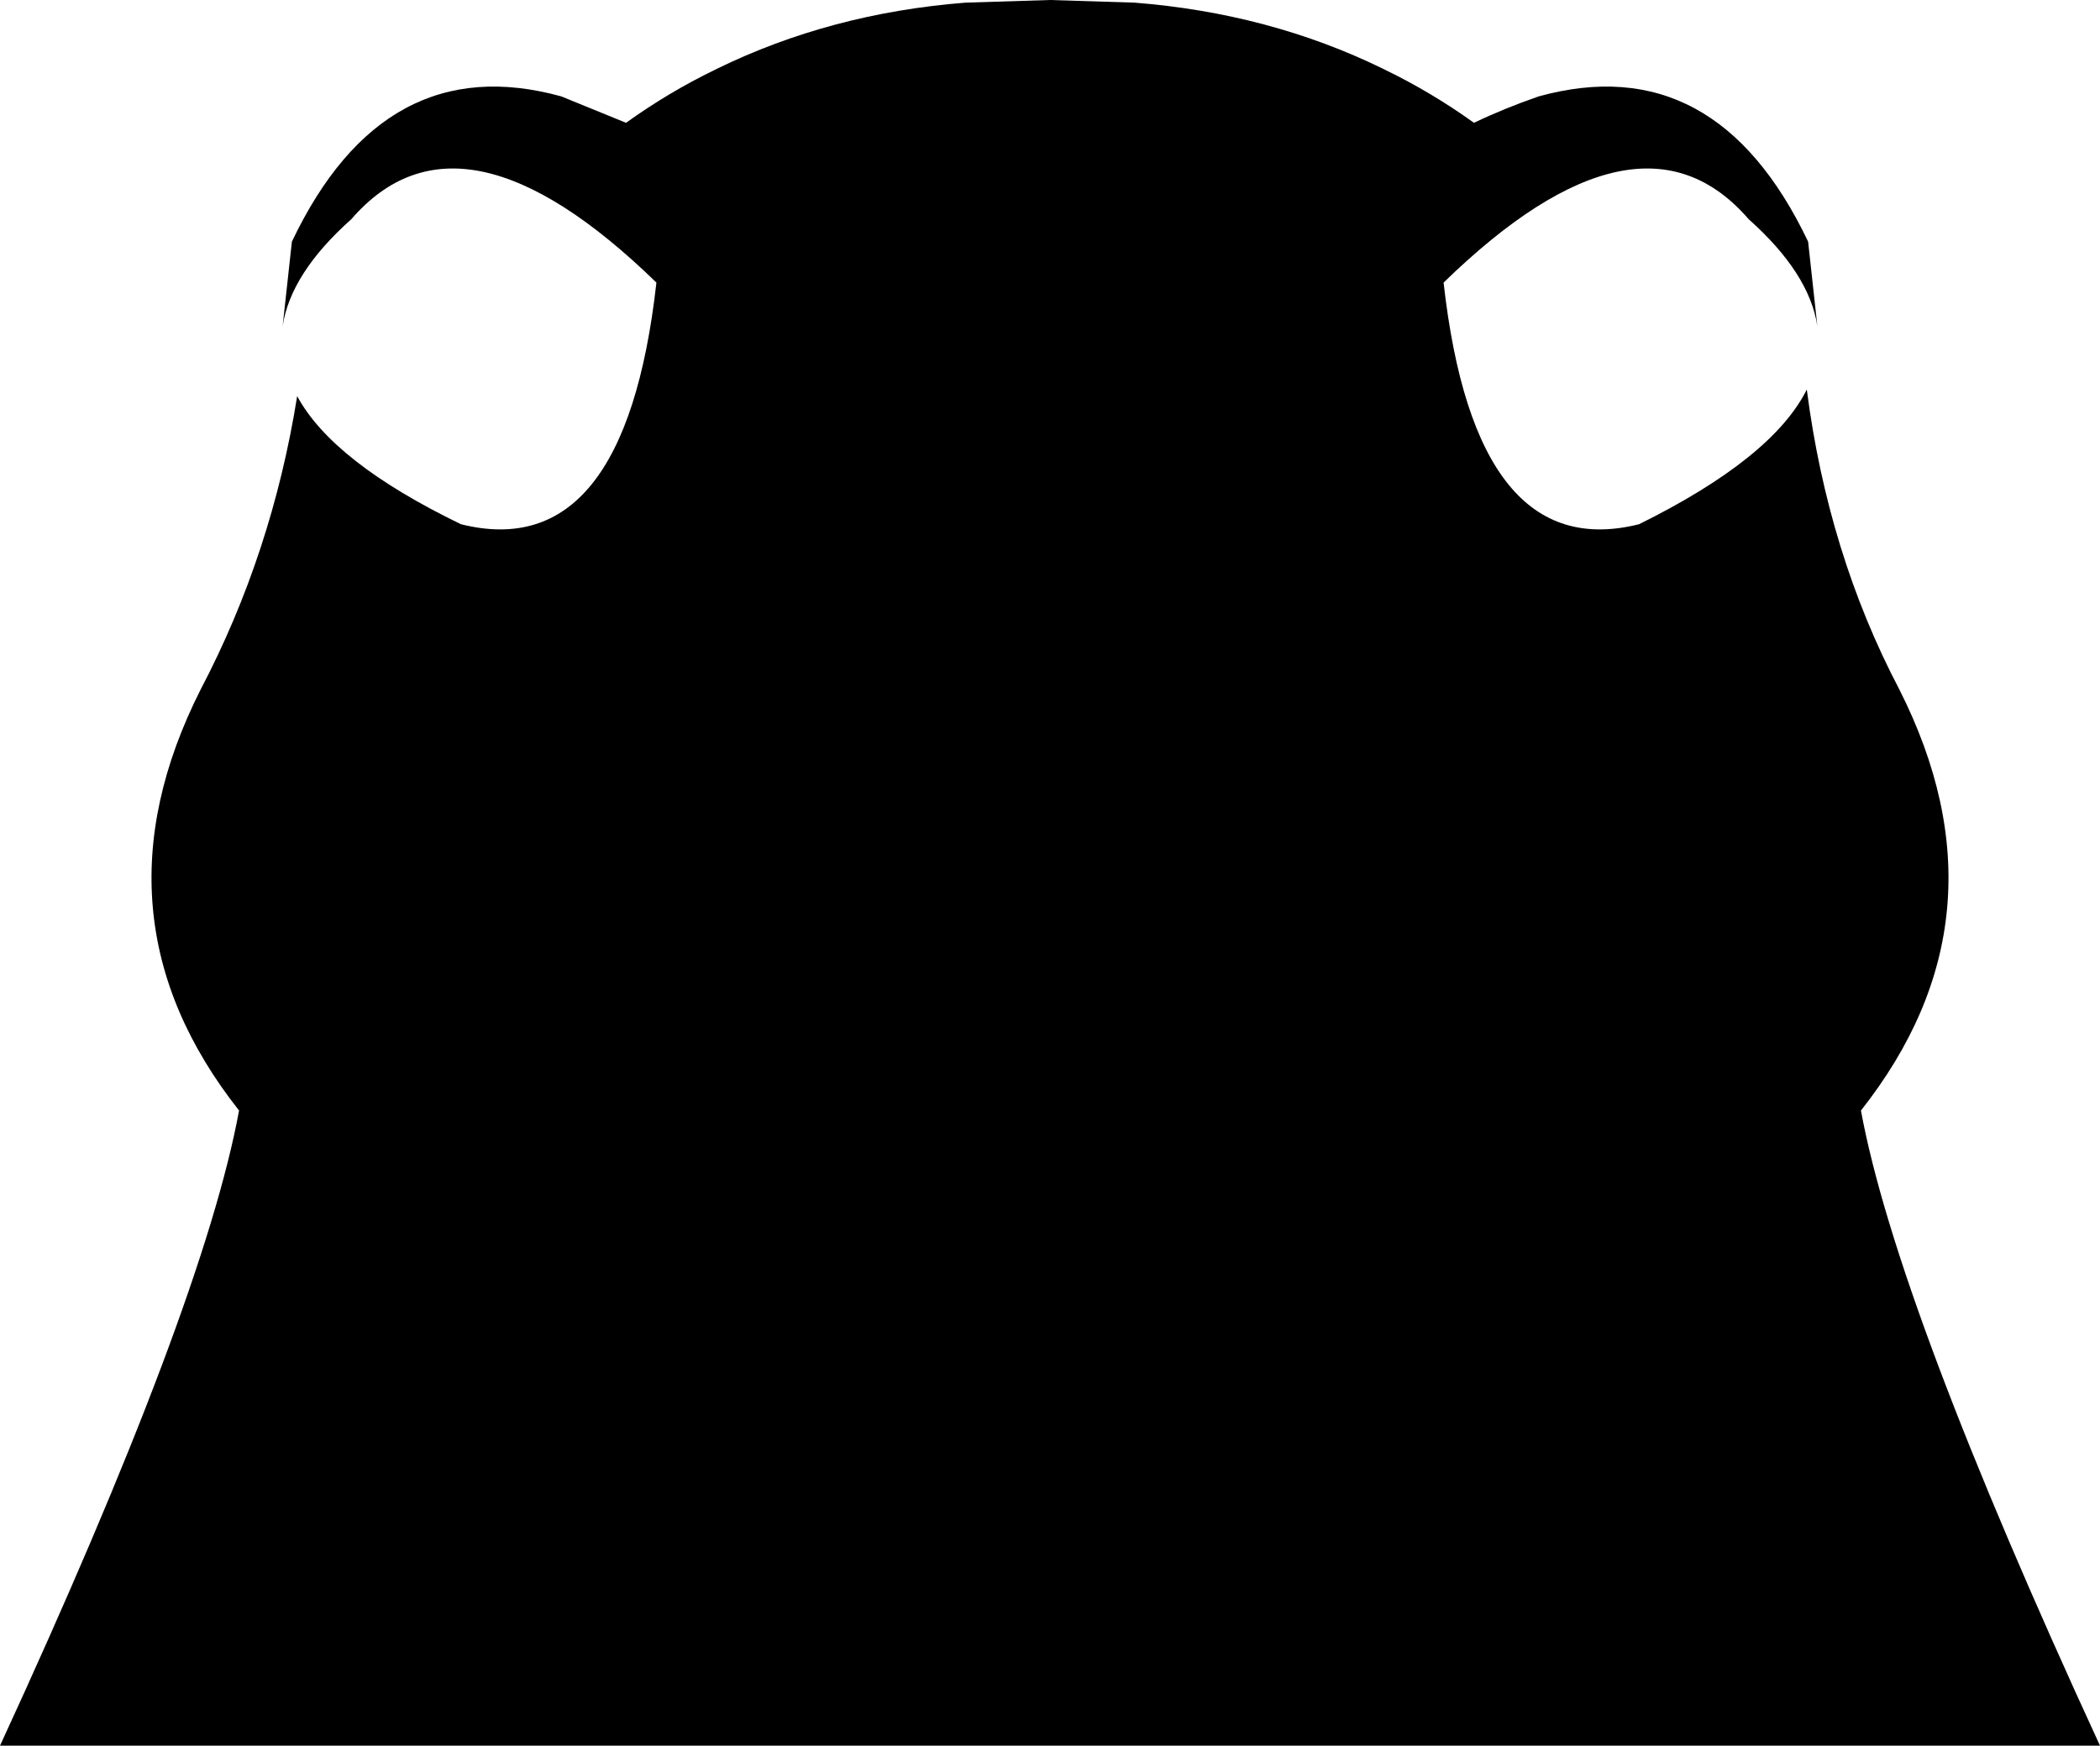 <?xml version="1.0" encoding="UTF-8" standalone="no"?>
<svg xmlns:xlink="http://www.w3.org/1999/xlink" height="66.1px" width="79.5px" xmlns="http://www.w3.org/2000/svg">
  <g transform="matrix(1.0, 0.0, 0.0, 1.0, -360.05, -159.1)">
    <path d="M399.8 159.1 L403.0 159.2 Q408.1 159.6 412.4 161.7 L412.5 161.75 Q414.25 162.6 415.85 163.75 417.0 163.2 418.3 162.75 425.0 160.9 428.5 168.25 L428.85 171.45 Q428.55 169.45 426.25 167.4 422.1 162.6 414.7 169.8 415.9 180.5 422.1 178.95 427.15 176.45 428.45 173.85 429.25 180.05 431.95 185.2 436.3 193.8 430.5 201.15 431.85 208.5 439.55 225.2 L360.05 225.2 Q367.75 208.5 369.1 201.15 363.3 193.8 367.65 185.2 370.35 180.05 371.3 174.1 372.65 176.6 377.5 178.95 383.7 180.5 384.9 169.8 377.5 162.6 373.35 167.4 371.05 169.45 370.75 171.45 L371.1 168.25 Q374.6 160.9 381.3 162.75 L383.75 163.75 Q385.35 162.6 387.1 161.75 L387.2 161.7 Q391.5 159.6 396.6 159.2 L399.8 159.1" fill="#000000" fill-rule="evenodd" stroke="none"/>
  </g>
</svg>
